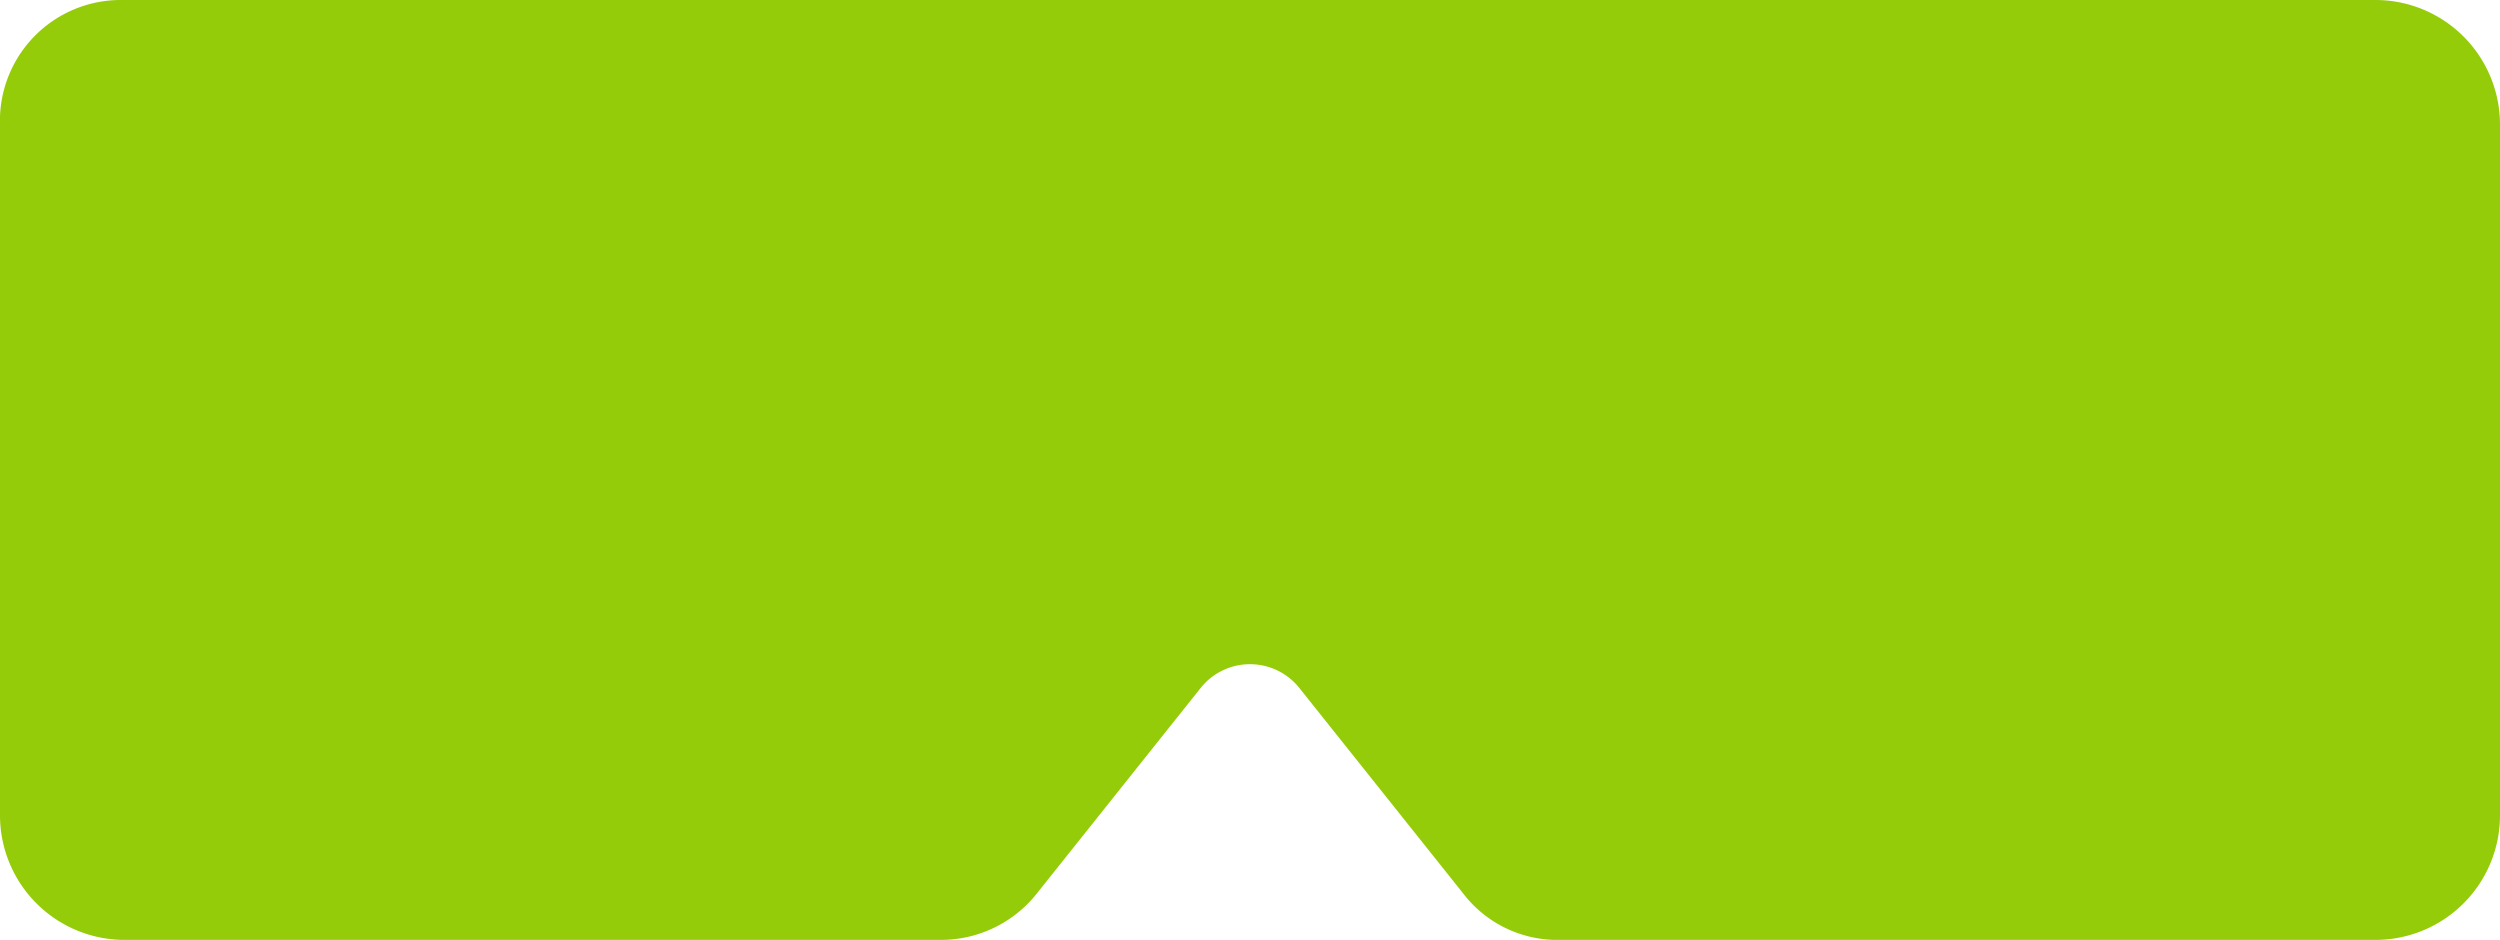 <svg xmlns="http://www.w3.org/2000/svg" width="37.238" height="14" viewBox="0 0 37.238 14">
  <path id="Caminho_422" data-name="Caminho 422" d="M6.824,33.1h33.55a1.856,1.856,0,0,1,1.864,1.864V45.236A1.856,1.856,0,0,1,40.374,47.1H28.238a1.767,1.767,0,0,1-1.45-.7l-2.444-3.065a.94.94,0,0,0-1.45,0L20.451,46.4a1.824,1.824,0,0,1-1.45.7H6.865A1.856,1.856,0,0,1,5,45.236V34.964A1.8,1.8,0,0,1,6.824,33.1Z" transform="translate(-5 -33.1)" fill="#94cc09"/>
</svg>
